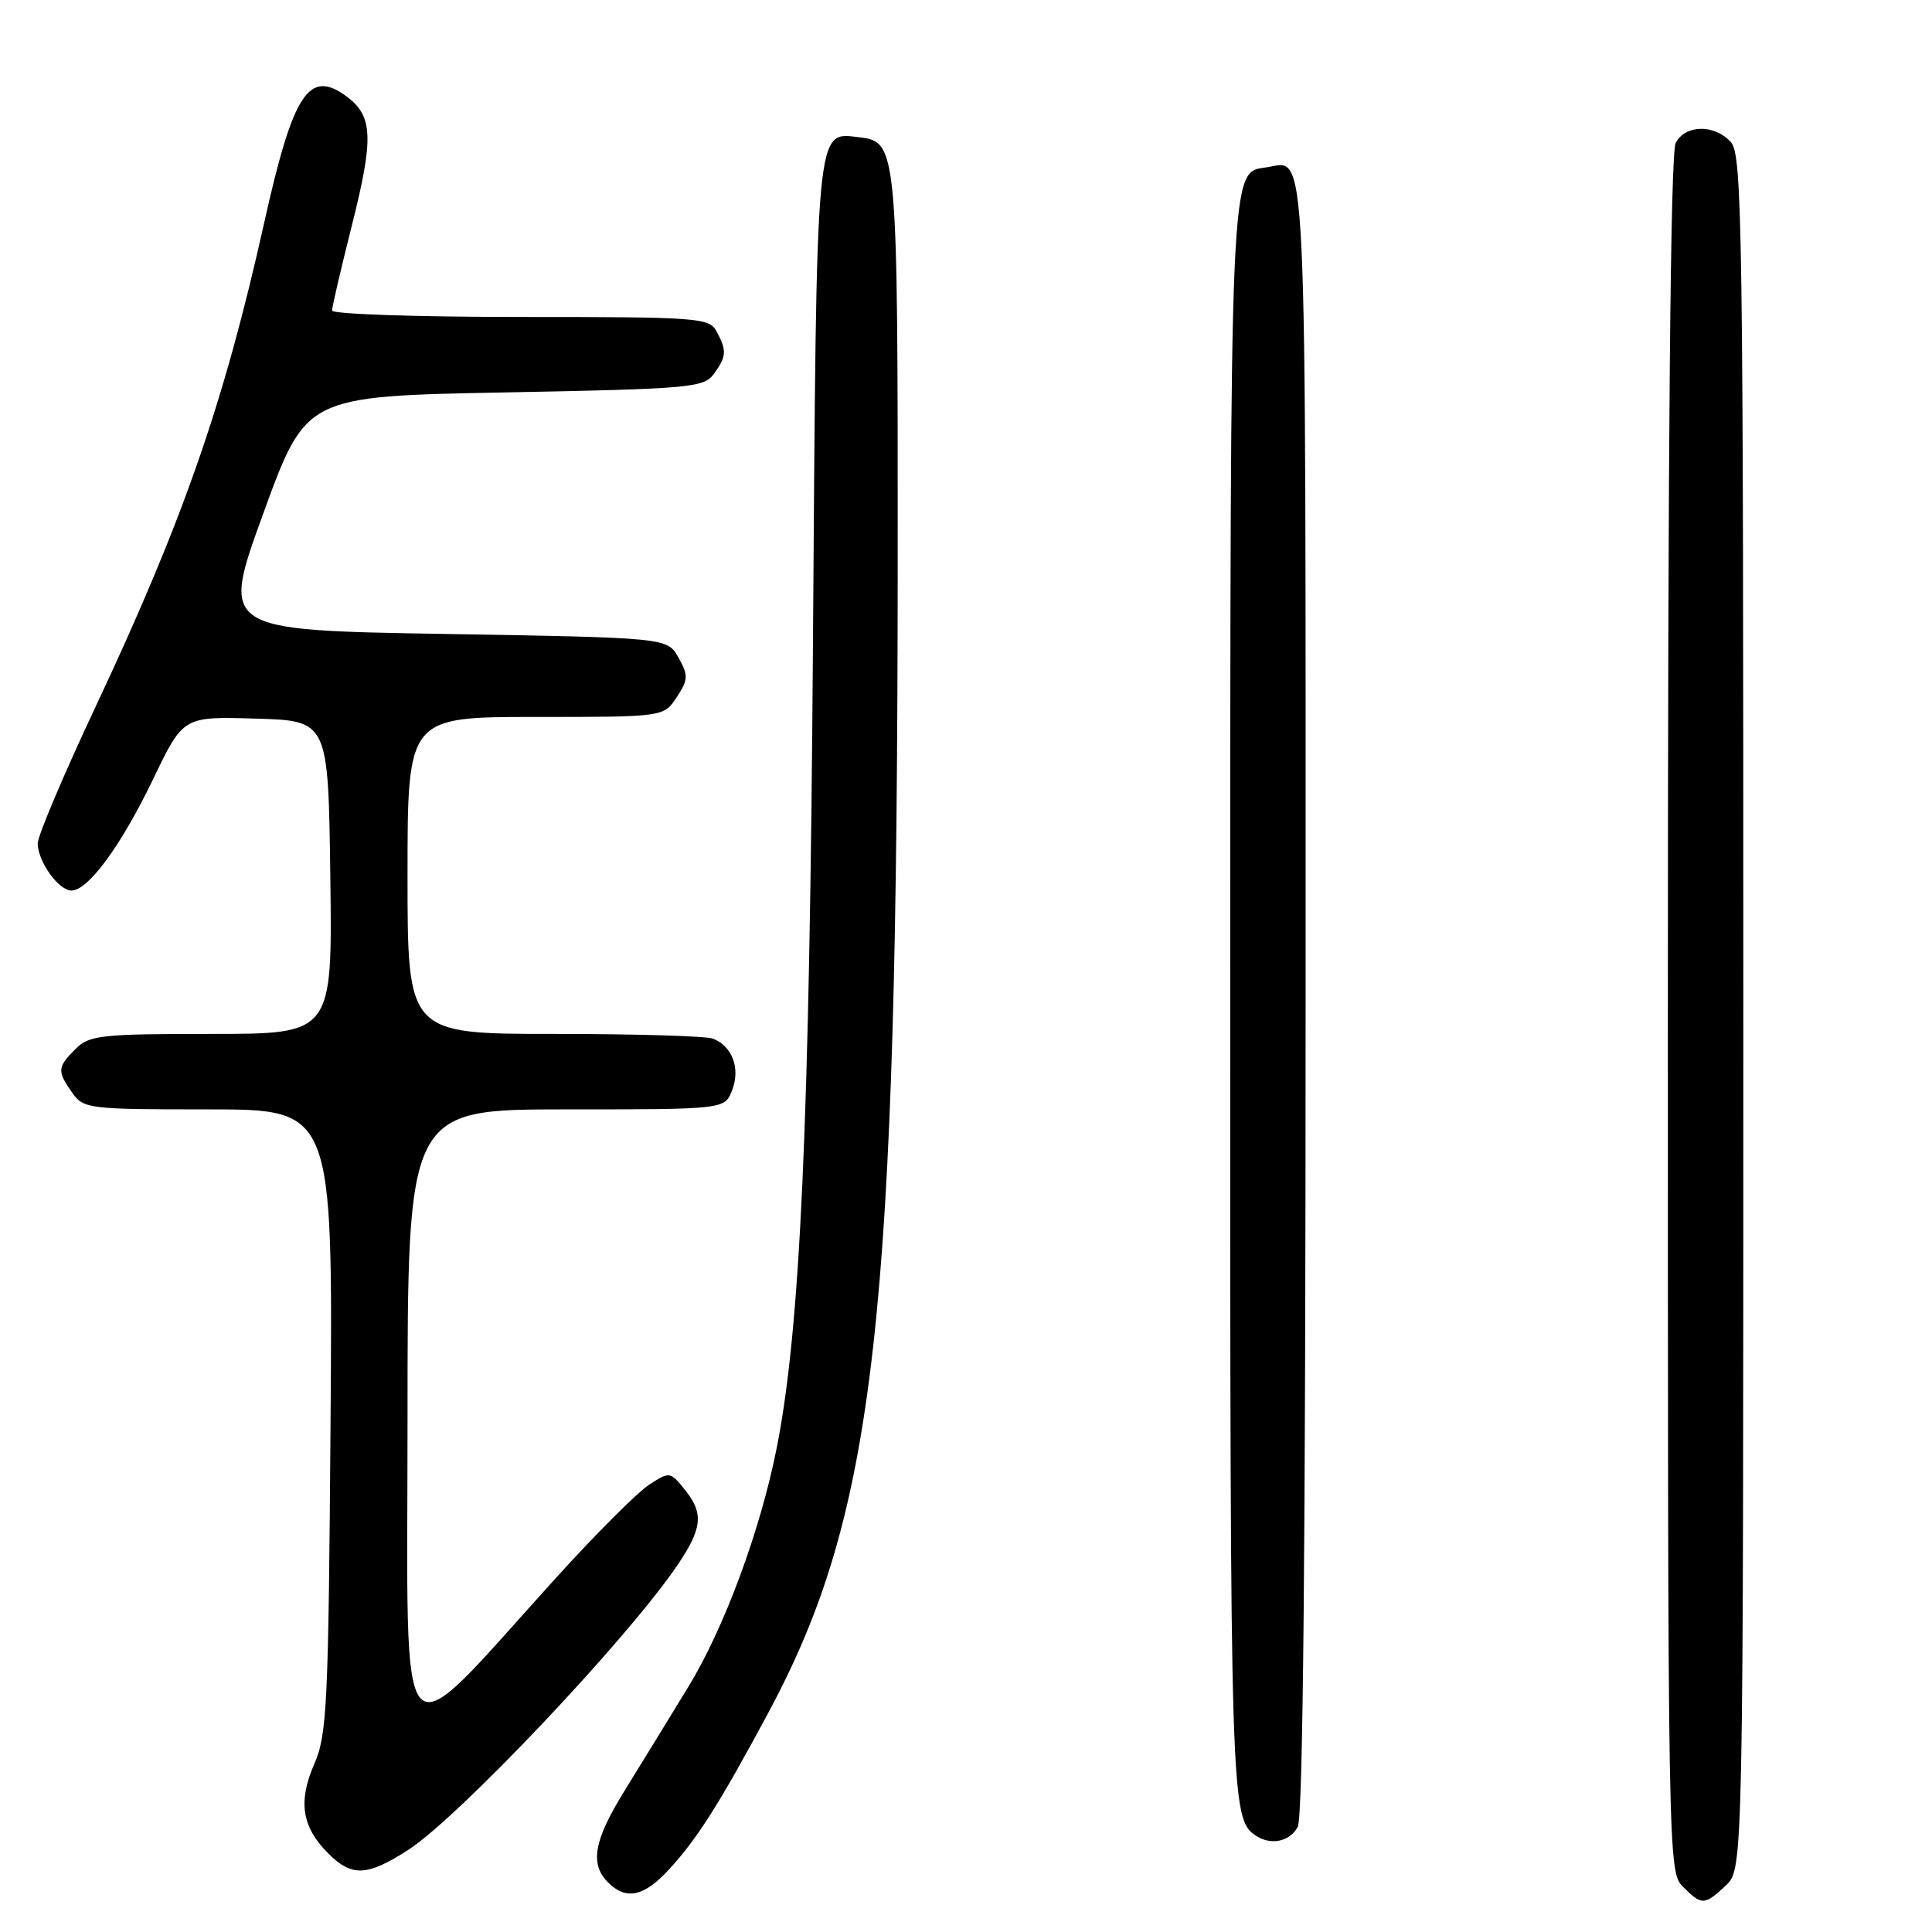<?xml version="1.0" encoding="UTF-8" standalone="no"?>
<!DOCTYPE svg PUBLIC "-//W3C//DTD SVG 1.1//EN" "http://www.w3.org/Graphics/SVG/1.1/DTD/svg11.dtd" >
<svg xmlns="http://www.w3.org/2000/svg" xmlns:xlink="http://www.w3.org/1999/xlink" version="1.1" viewBox="0 0 256 256">
 <g >
 <path fill="currentColor"
d=" M 228.69 249.83 C 231.00 247.65 231.00 247.65 231.00 134.15 C 231.00 29.95 230.86 20.51 229.35 18.83 C 227.18 16.44 223.34 16.49 222.04 18.93 C 221.34 20.24 221.00 58.06 221.00 134.43 C 221.00 246.67 221.02 248.02 223.00 250.00 C 225.50 252.50 225.85 252.49 228.69 249.83 Z  M 88.61 247.75 C 92.36 243.69 95.29 239.08 101.78 227.00 C 116.03 200.47 118.91 174.92 118.95 74.50 C 118.97 19.65 118.90 18.79 113.92 18.20 C 108.02 17.51 108.21 15.46 107.72 85.50 C 107.28 148.98 106.05 176.21 102.89 192.00 C 100.71 202.92 95.93 215.80 91.17 223.58 C 88.51 227.93 84.68 234.17 82.66 237.44 C 78.68 243.90 78.14 247.00 80.57 249.43 C 82.96 251.82 85.30 251.33 88.61 247.75 Z  M 54.05 245.15 C 60.69 240.89 83.02 217.30 89.69 207.50 C 93.01 202.63 93.26 200.60 90.92 197.62 C 88.82 194.96 88.77 194.95 86.03 196.72 C 84.51 197.70 78.98 203.22 73.74 209.00 C 52.09 232.88 54.00 234.89 54.00 188.21 C 54.00 147.00 54.00 147.00 75.02 147.00 C 96.05 147.00 96.05 147.00 97.02 144.43 C 98.13 141.54 97.02 138.60 94.45 137.62 C 93.56 137.28 84.10 137.00 73.42 137.00 C 54.00 137.00 54.00 137.00 54.00 116.00 C 54.00 95.00 54.00 95.00 70.98 95.00 C 87.95 95.00 87.95 95.00 89.67 92.38 C 91.20 90.04 91.23 89.50 89.90 87.13 C 88.42 84.50 88.42 84.50 58.84 84.00 C 29.26 83.50 29.26 83.50 34.90 68.00 C 40.54 52.50 40.54 52.50 66.85 52.00 C 91.43 51.53 93.26 51.37 94.58 49.56 C 96.27 47.24 96.33 46.48 94.96 43.93 C 93.98 42.10 92.62 42.00 68.96 42.00 C 55.23 42.00 44.00 41.62 44.00 41.15 C 44.00 40.68 45.15 35.72 46.56 30.13 C 49.55 18.31 49.44 15.40 45.95 12.80 C 40.94 9.08 38.85 12.27 35.01 29.50 C 29.67 53.47 24.24 69.04 12.62 93.74 C 8.43 102.66 5.00 110.76 5.00 111.75 C 5.00 114.14 7.76 118.00 9.47 118.00 C 11.69 118.00 16.06 112.04 20.30 103.22 C 24.28 94.93 24.28 94.93 33.89 95.22 C 43.50 95.50 43.50 95.50 43.77 116.25 C 44.04 137.00 44.04 137.00 28.02 137.00 C 13.33 137.00 11.83 137.17 10.00 139.00 C 7.59 141.41 7.55 141.92 9.56 144.78 C 11.06 146.92 11.70 147.00 27.61 147.00 C 44.10 147.00 44.10 147.00 43.80 188.25 C 43.53 225.86 43.34 229.87 41.64 233.75 C 39.47 238.72 39.99 242.09 43.50 245.59 C 46.62 248.71 48.63 248.63 54.05 245.15 Z  M 171.96 242.07 C 172.66 240.77 173.00 204.68 173.00 132.19 C 173.00 15.40 173.28 21.39 167.83 22.17 C 162.93 22.88 163.03 20.54 163.01 132.82 C 163.00 238.88 163.07 241.01 166.40 243.23 C 168.39 244.56 170.91 244.03 171.96 242.07 Z "/>
</g>
</svg>